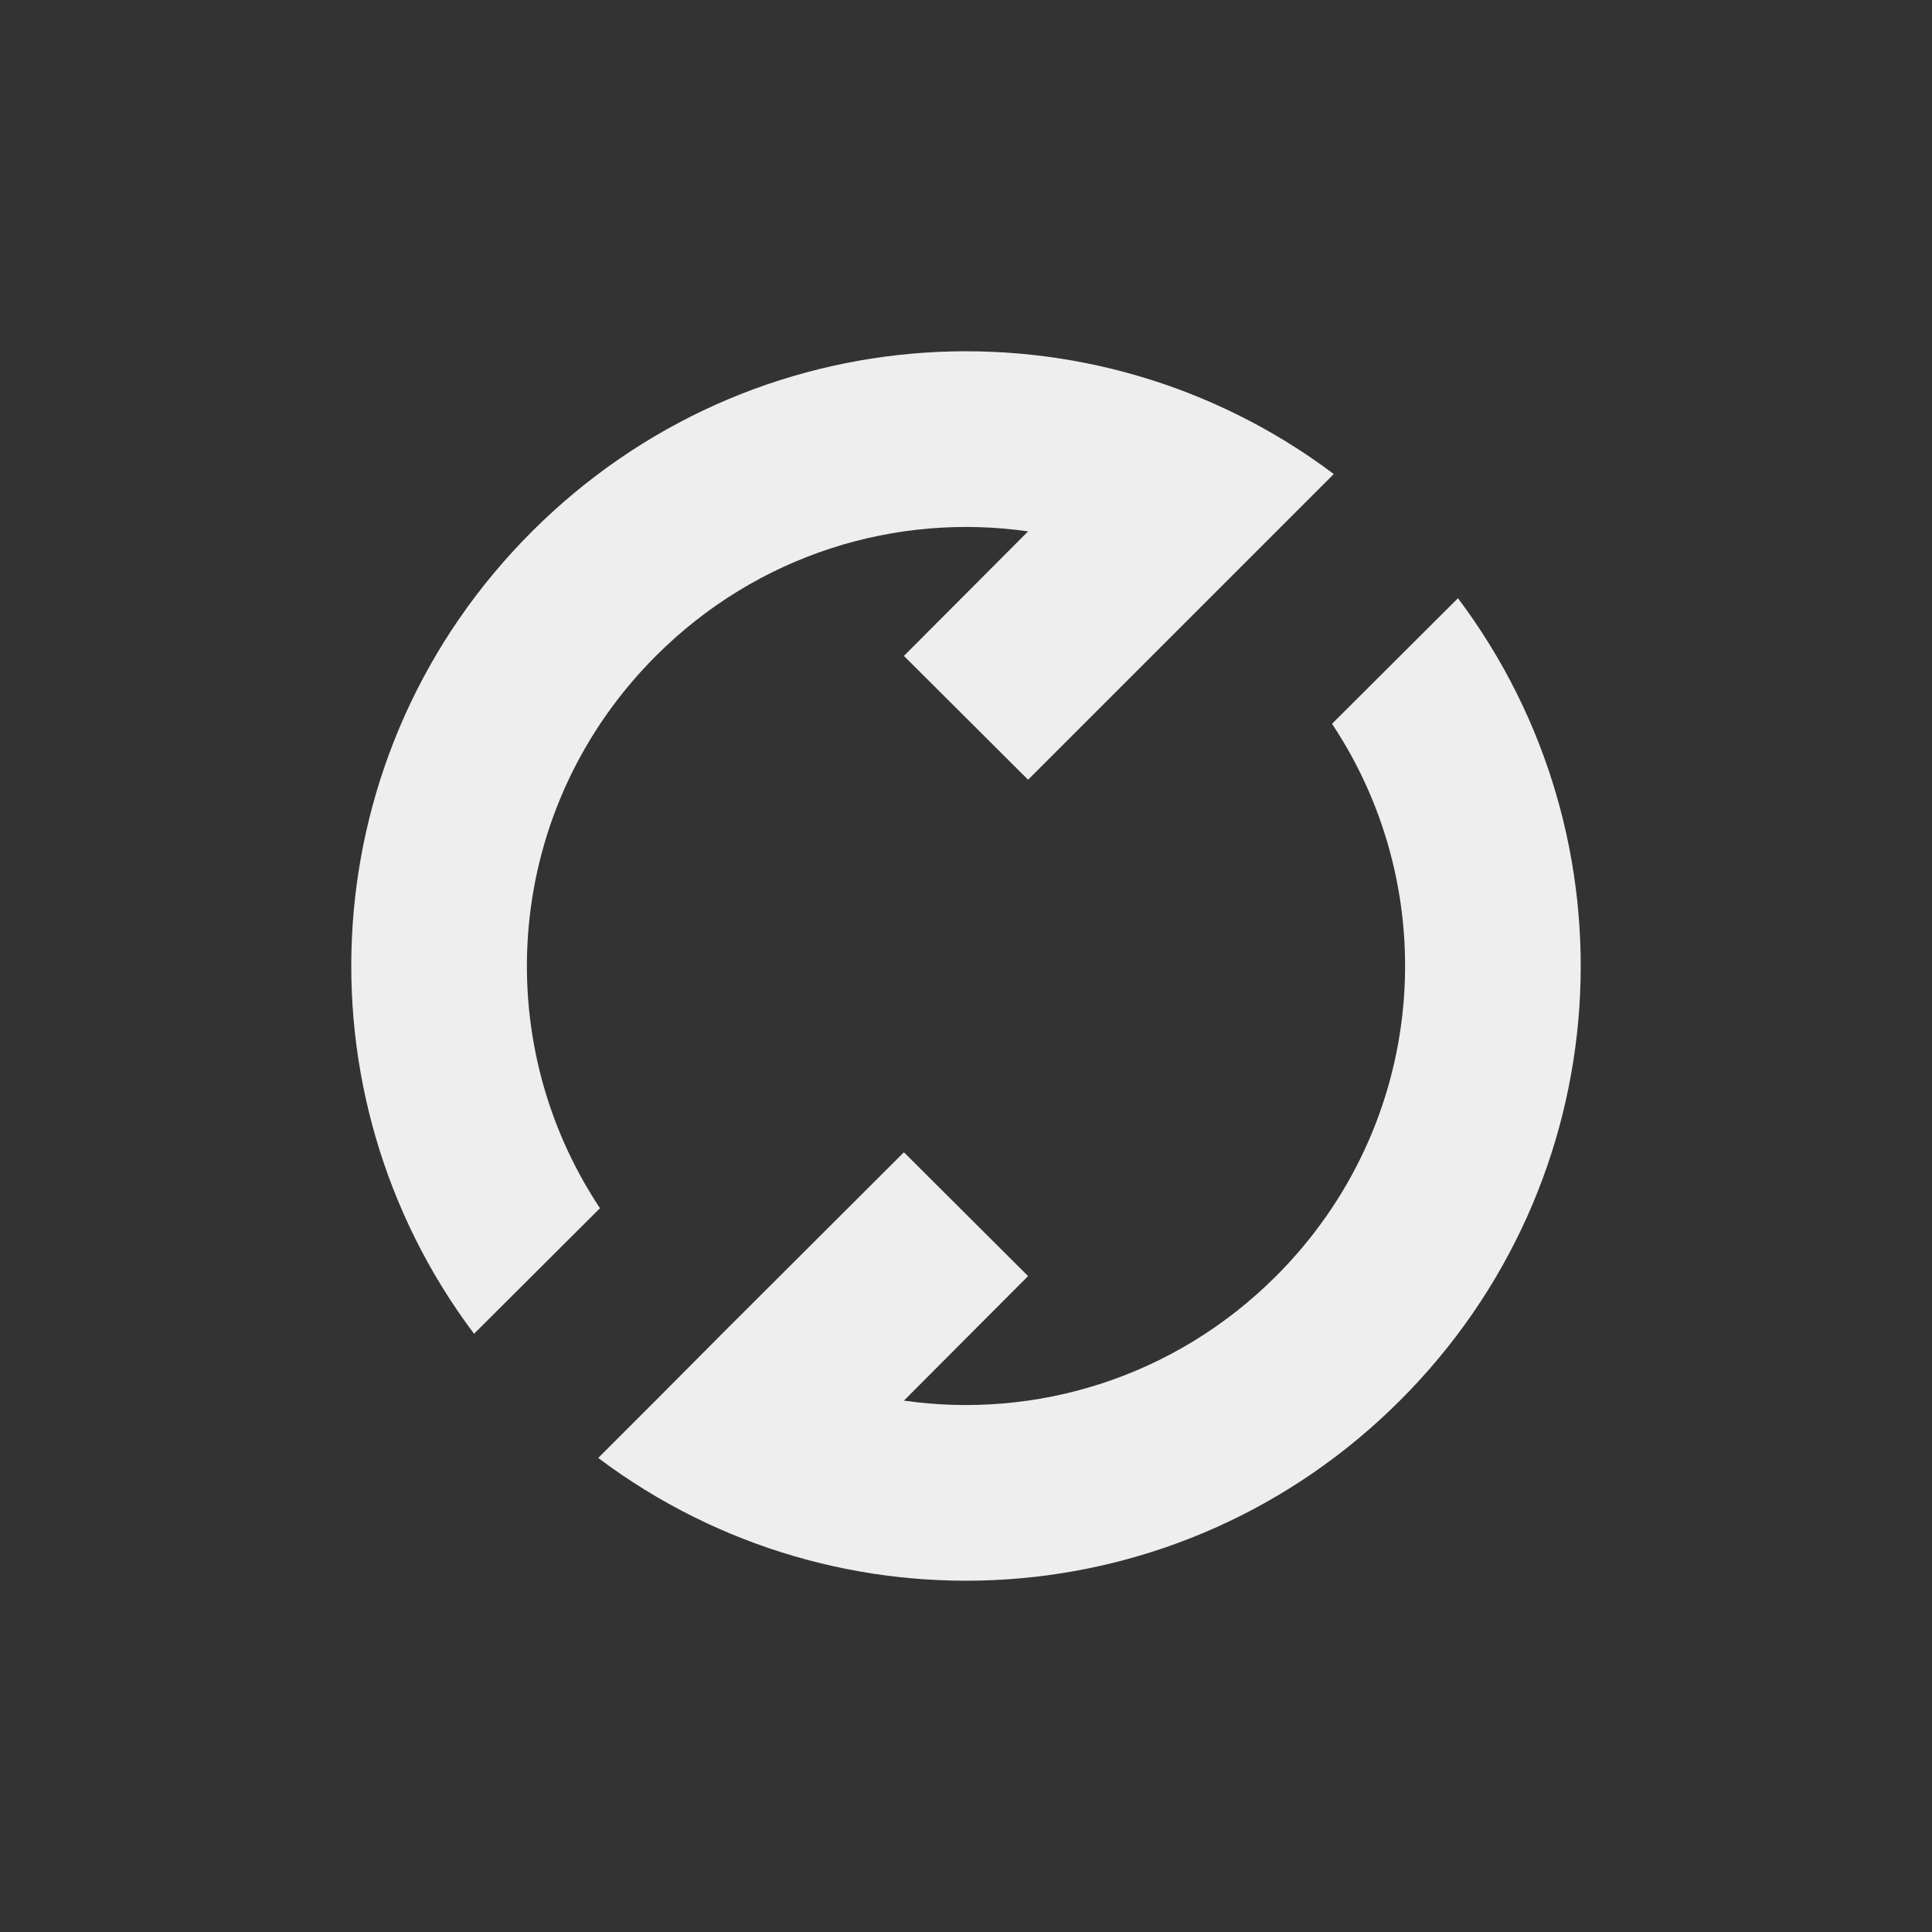 <?xml version="1.0" encoding="UTF-8"?>
<svg xmlns="http://www.w3.org/2000/svg" xmlns:xlink="http://www.w3.org/1999/xlink" width="22px" height="22px" viewBox="0 0 22 22" version="1.1">
<rect x="0" y="0" width="22" height="22" fill="#333333" stroke="none"/>
<g id="surface1">
<defs>
  <style id="current-color-scheme" type="text/css">
   .ColorScheme-Text { color:#eeeeee; } .ColorScheme-Highlight { color:#424242; }
  </style>
 </defs>
<path style="fill:currentColor" class="ColorScheme-Text" d="M 6.055 6.055 C 3.555 8.555 3.336 12.445 5.398 15.188 L 6.832 13.758 C 5.539 11.812 5.754 9.184 7.469 7.469 C 8.629 6.309 10.207 5.836 11.707 6.051 L 10.293 7.469 L 11.707 8.879 L 15.188 5.398 C 12.445 3.336 8.555 3.555 6.055 6.055 Z M 6.812 16.602 C 9.555 18.664 13.445 18.445 15.945 15.945 C 18.445 13.445 18.664 9.555 16.602 6.812 L 15.168 8.242 C 16.461 10.188 16.246 12.816 14.531 14.531 C 13.371 15.691 11.793 16.164 10.293 15.949 L 11.707 14.531 L 10.293 13.121 L 8.242 15.168 L 7.469 15.945 Z M 6.812 16.602 "/>
</g>
</svg>
